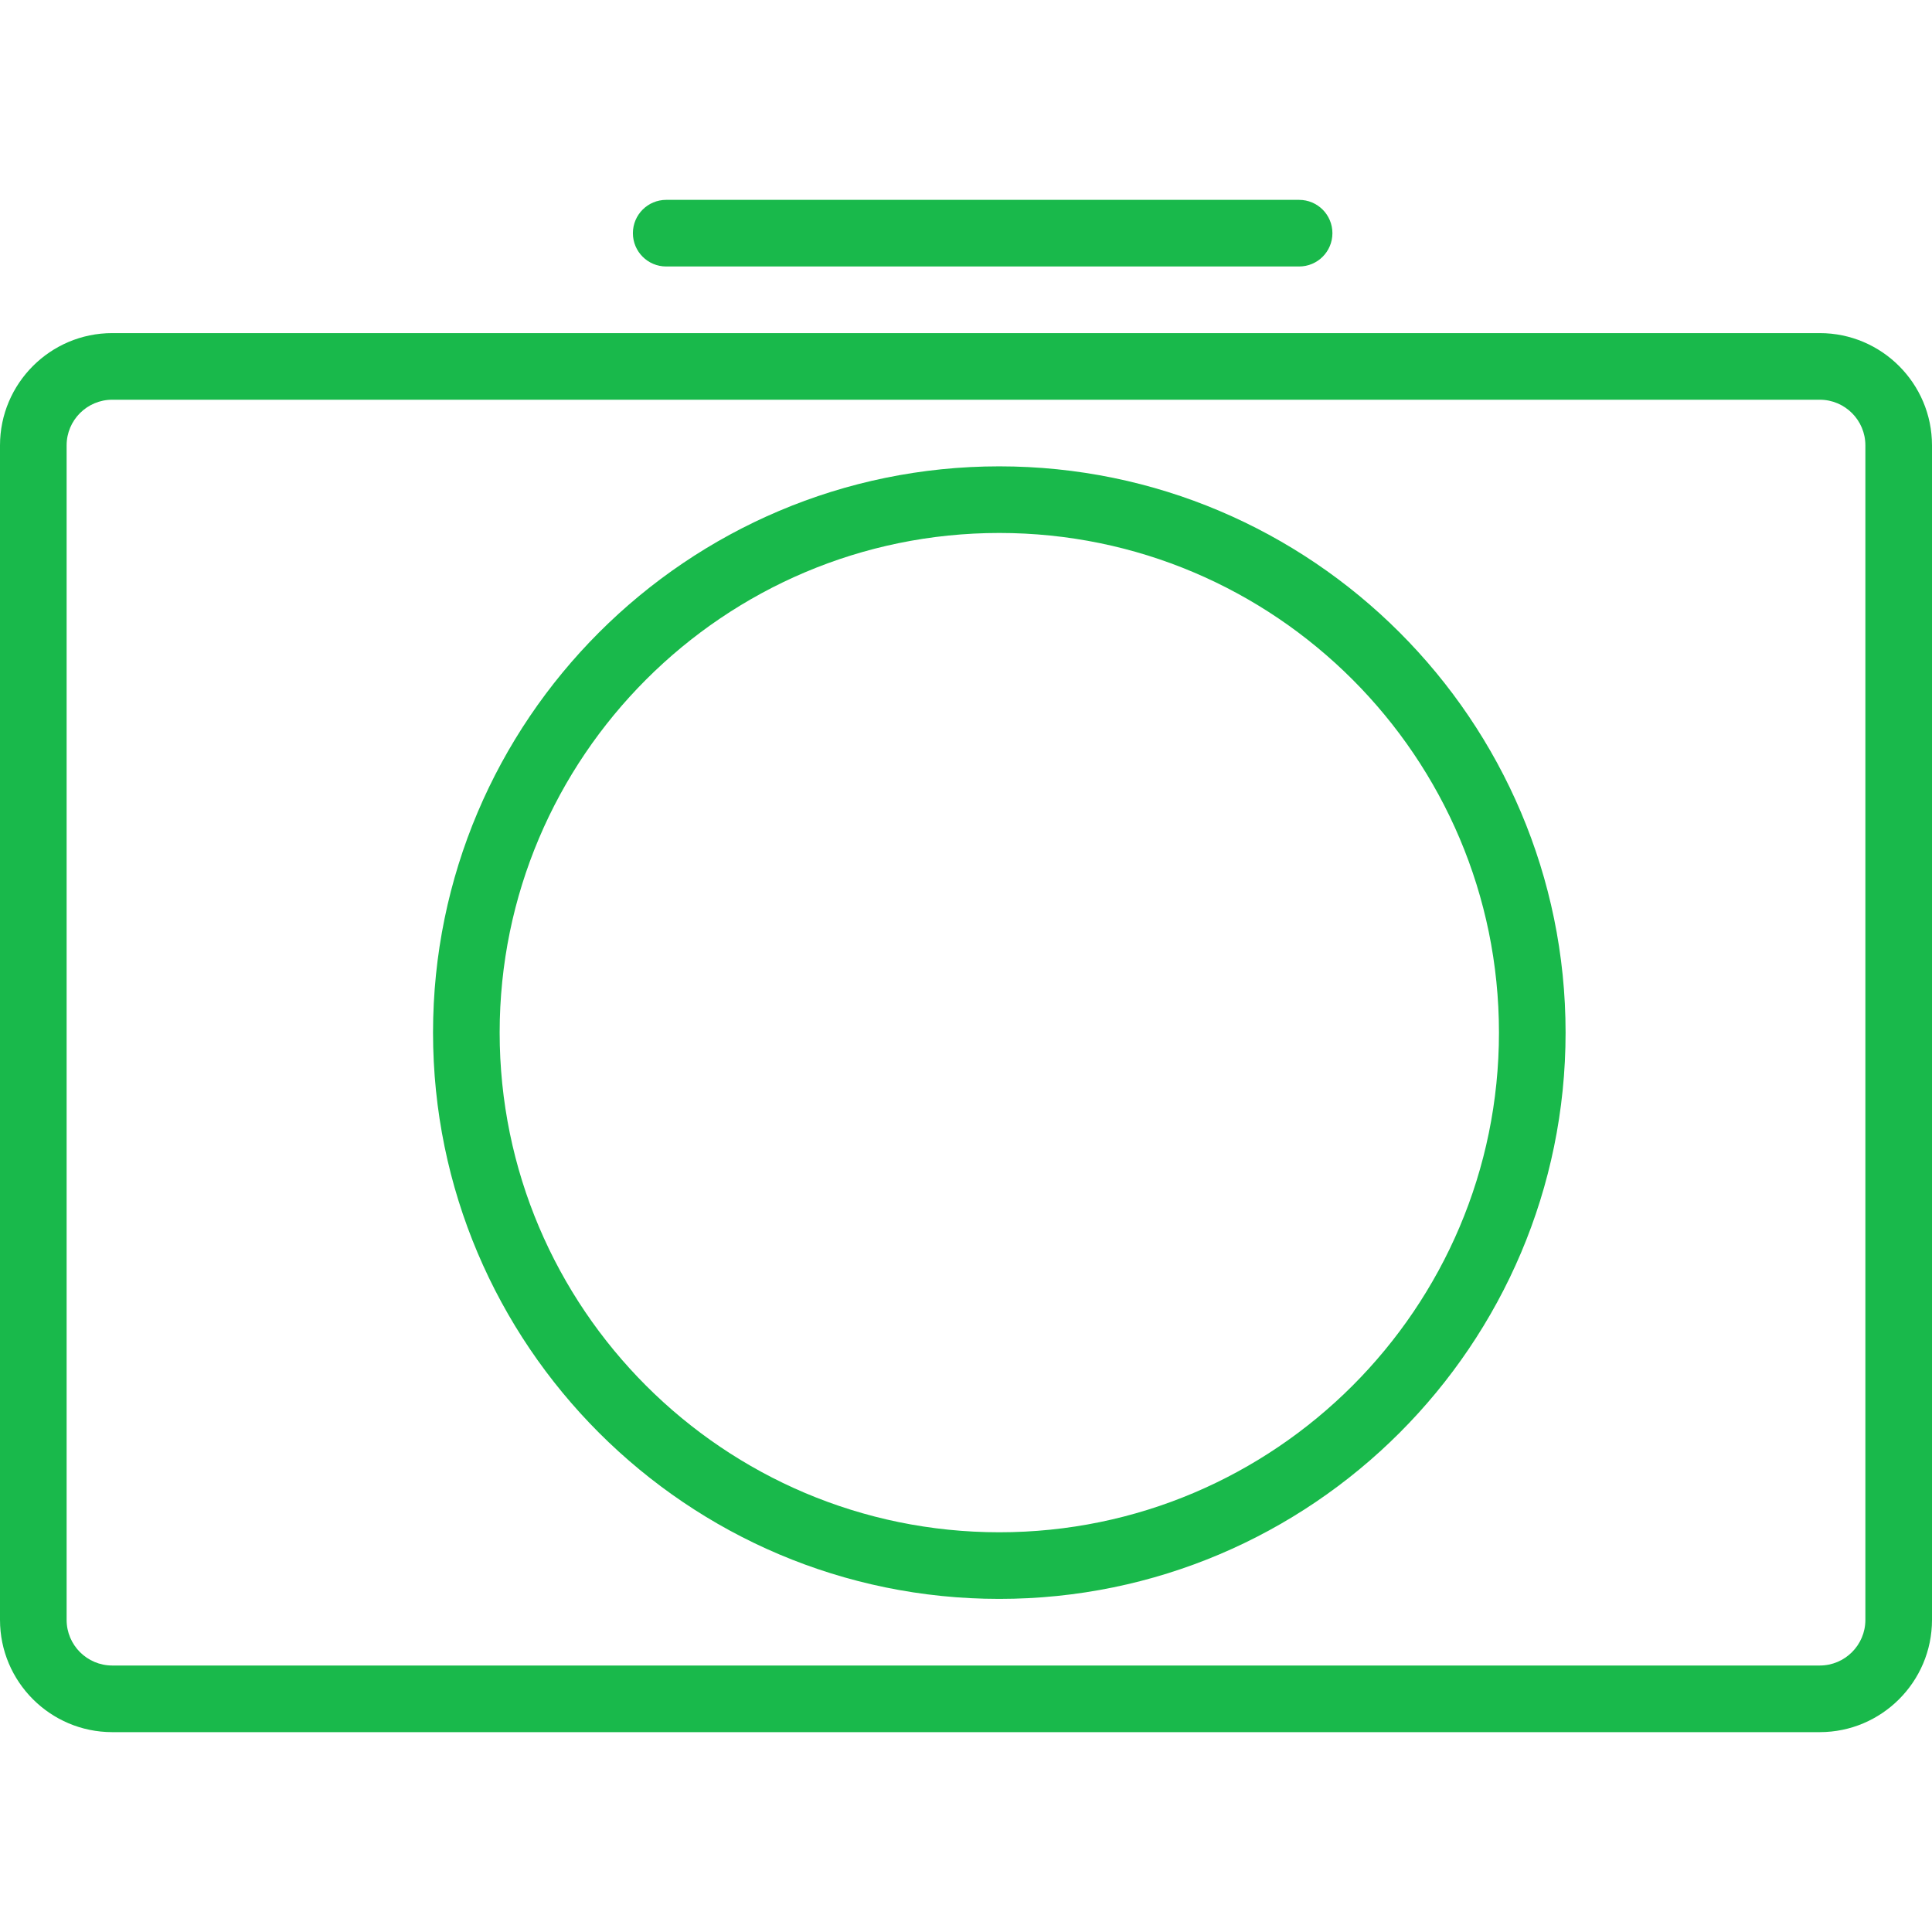 <?xml version="1.0" encoding="iso-8859-1"?>
<!-- Generator: Adobe Illustrator 19.0.0, SVG Export Plug-In . SVG Version: 6.00 Build 0)  -->
<svg xmlns="http://www.w3.org/2000/svg" xmlns:xlink="http://www.w3.org/1999/xlink" version="1.1" id="Capa_1" x="0px" y="0px" viewBox="0 0 58 58" style="enable-background:new 0 0 58 58;" xml:space="preserve" width="512px" height="512px">
<g>
	<path d="M54.63,10H3.37C1.512,10,0,11.512,0,13.37v35.26C0,50.488,1.512,52,3.37,52h51.26c1.858,0,3.37-1.512,3.37-3.37V13.37   C58,11.512,56.488,10,54.63,10z M56,48.63c0,0.756-0.614,1.37-1.37,1.37H3.37C2.614,50,2,49.386,2,48.63V13.37   C2,12.614,2.614,12,3.37,12h51.26c0.756,0,1.37,0.614,1.37,1.37V48.63z" fill="#19B94B"/>
	<path d="M30,14c-9.374,0-17,7.626-17,17s7.626,17,17,17s17-7.626,17-17S39.374,14,30,14z M30,46c-8.271,0-15-6.729-15-15   s6.729-15,15-15s15,6.729,15,15S38.271,46,30,46z" fill="#19B94B"/>
	<path d="M20,8h19c0.553,0,1-0.447,1-1s-0.447-1-1-1H20c-0.553,0-1,0.447-1,1S19.447,8,20,8z" fill="#19B94B"/>
</g>
<g>
</g>
<g>
</g>
<g>
</g>
<g>
</g>
<g>
</g>
<g>
</g>
<g>
</g>
<g>
</g>
<g>
</g>
<g>
</g>
<g>
</g>
<g>
</g>
<g>
</g>
<g>
</g>
<g>
</g>
</svg>
